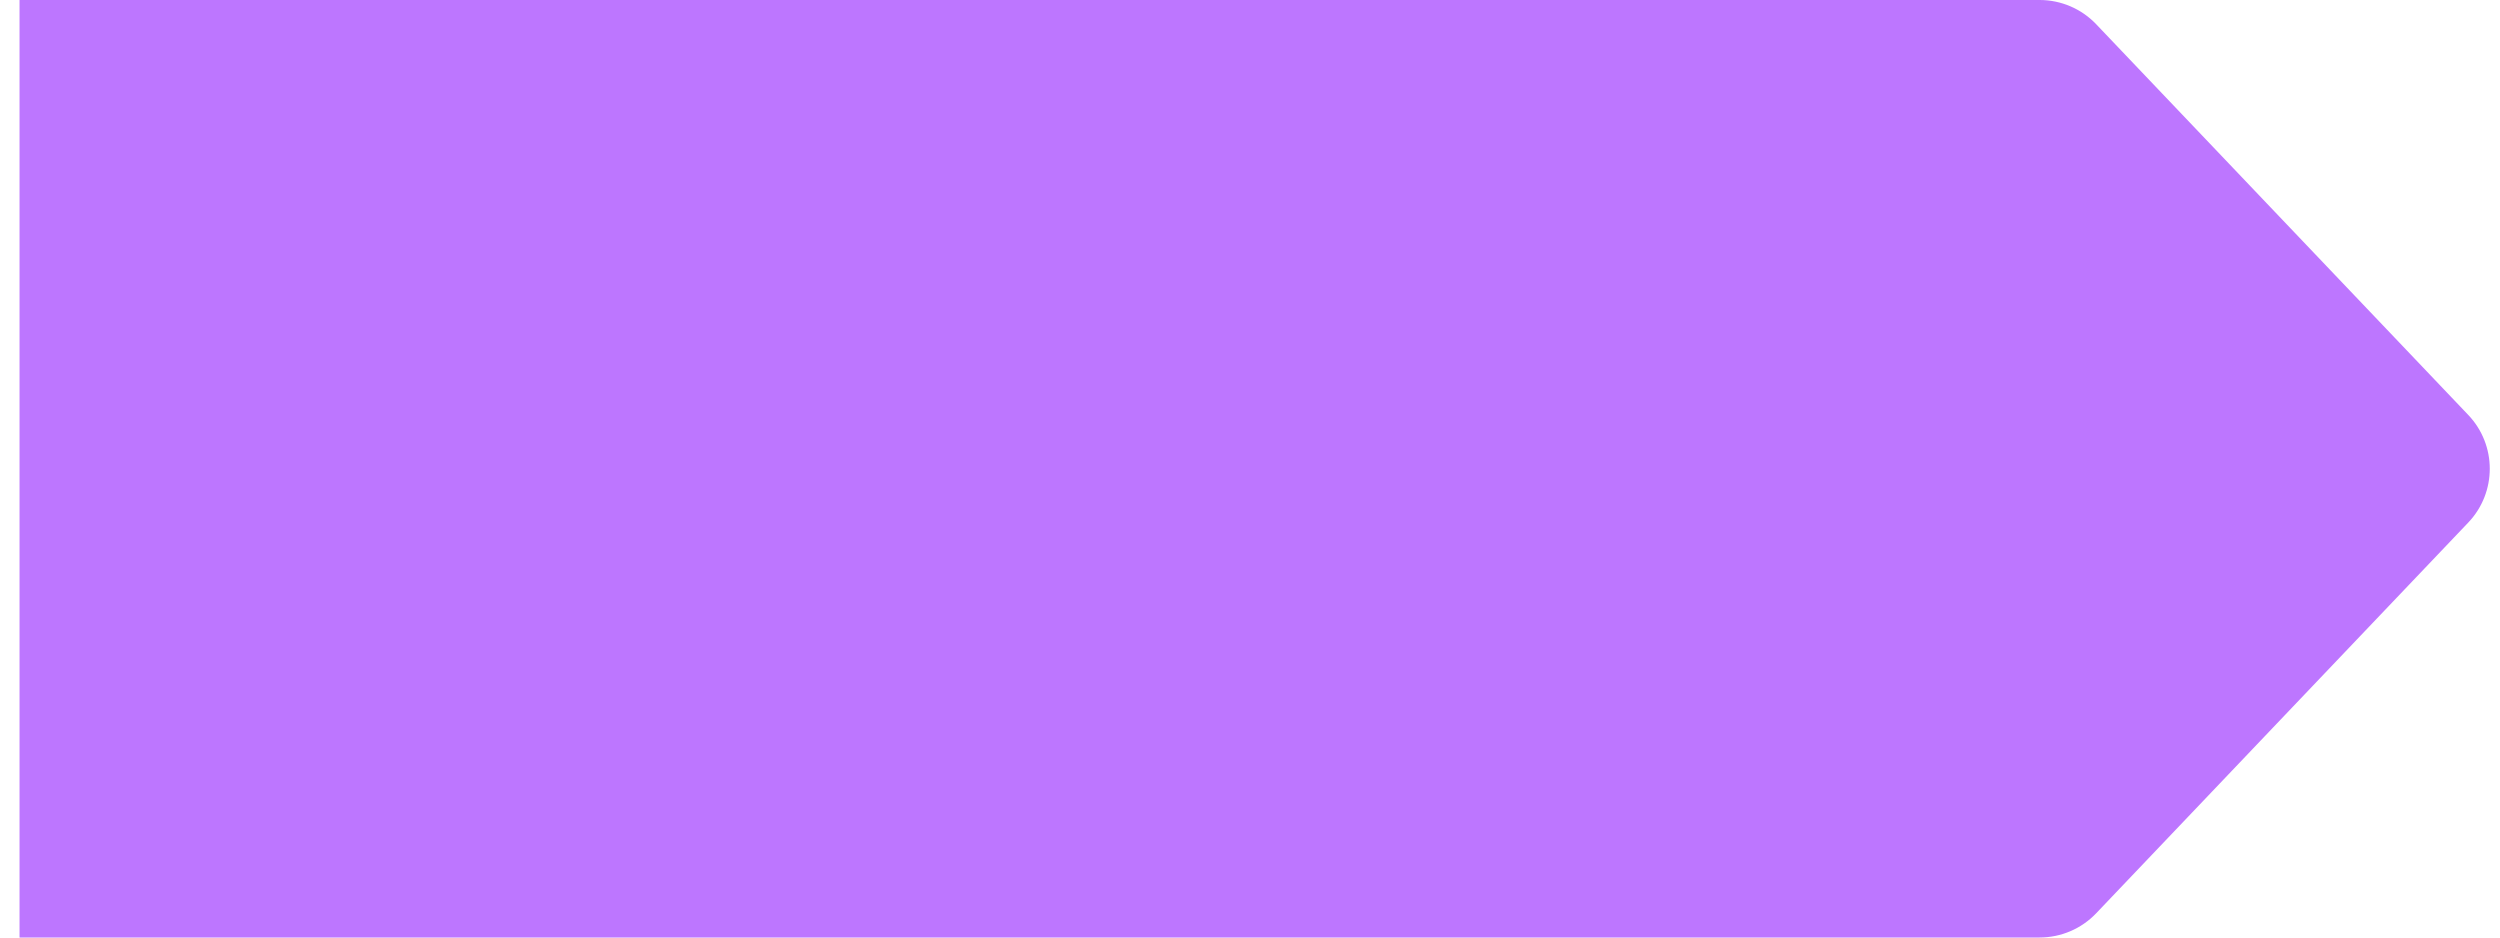 <svg width="64" height="24" viewBox="0 0 64 24" fill="none" xmlns="http://www.w3.org/2000/svg">
<path d="M0.5 0L52.214 0C52.762 0 53.285 0.224 53.663 0.621L63.186 10.621C63.922 11.393 63.922 12.607 63.186 13.379L53.663 23.379C53.285 23.776 52.762 24 52.214 24H0.5V0Z" fill="#BD76FF"/>
</svg>
